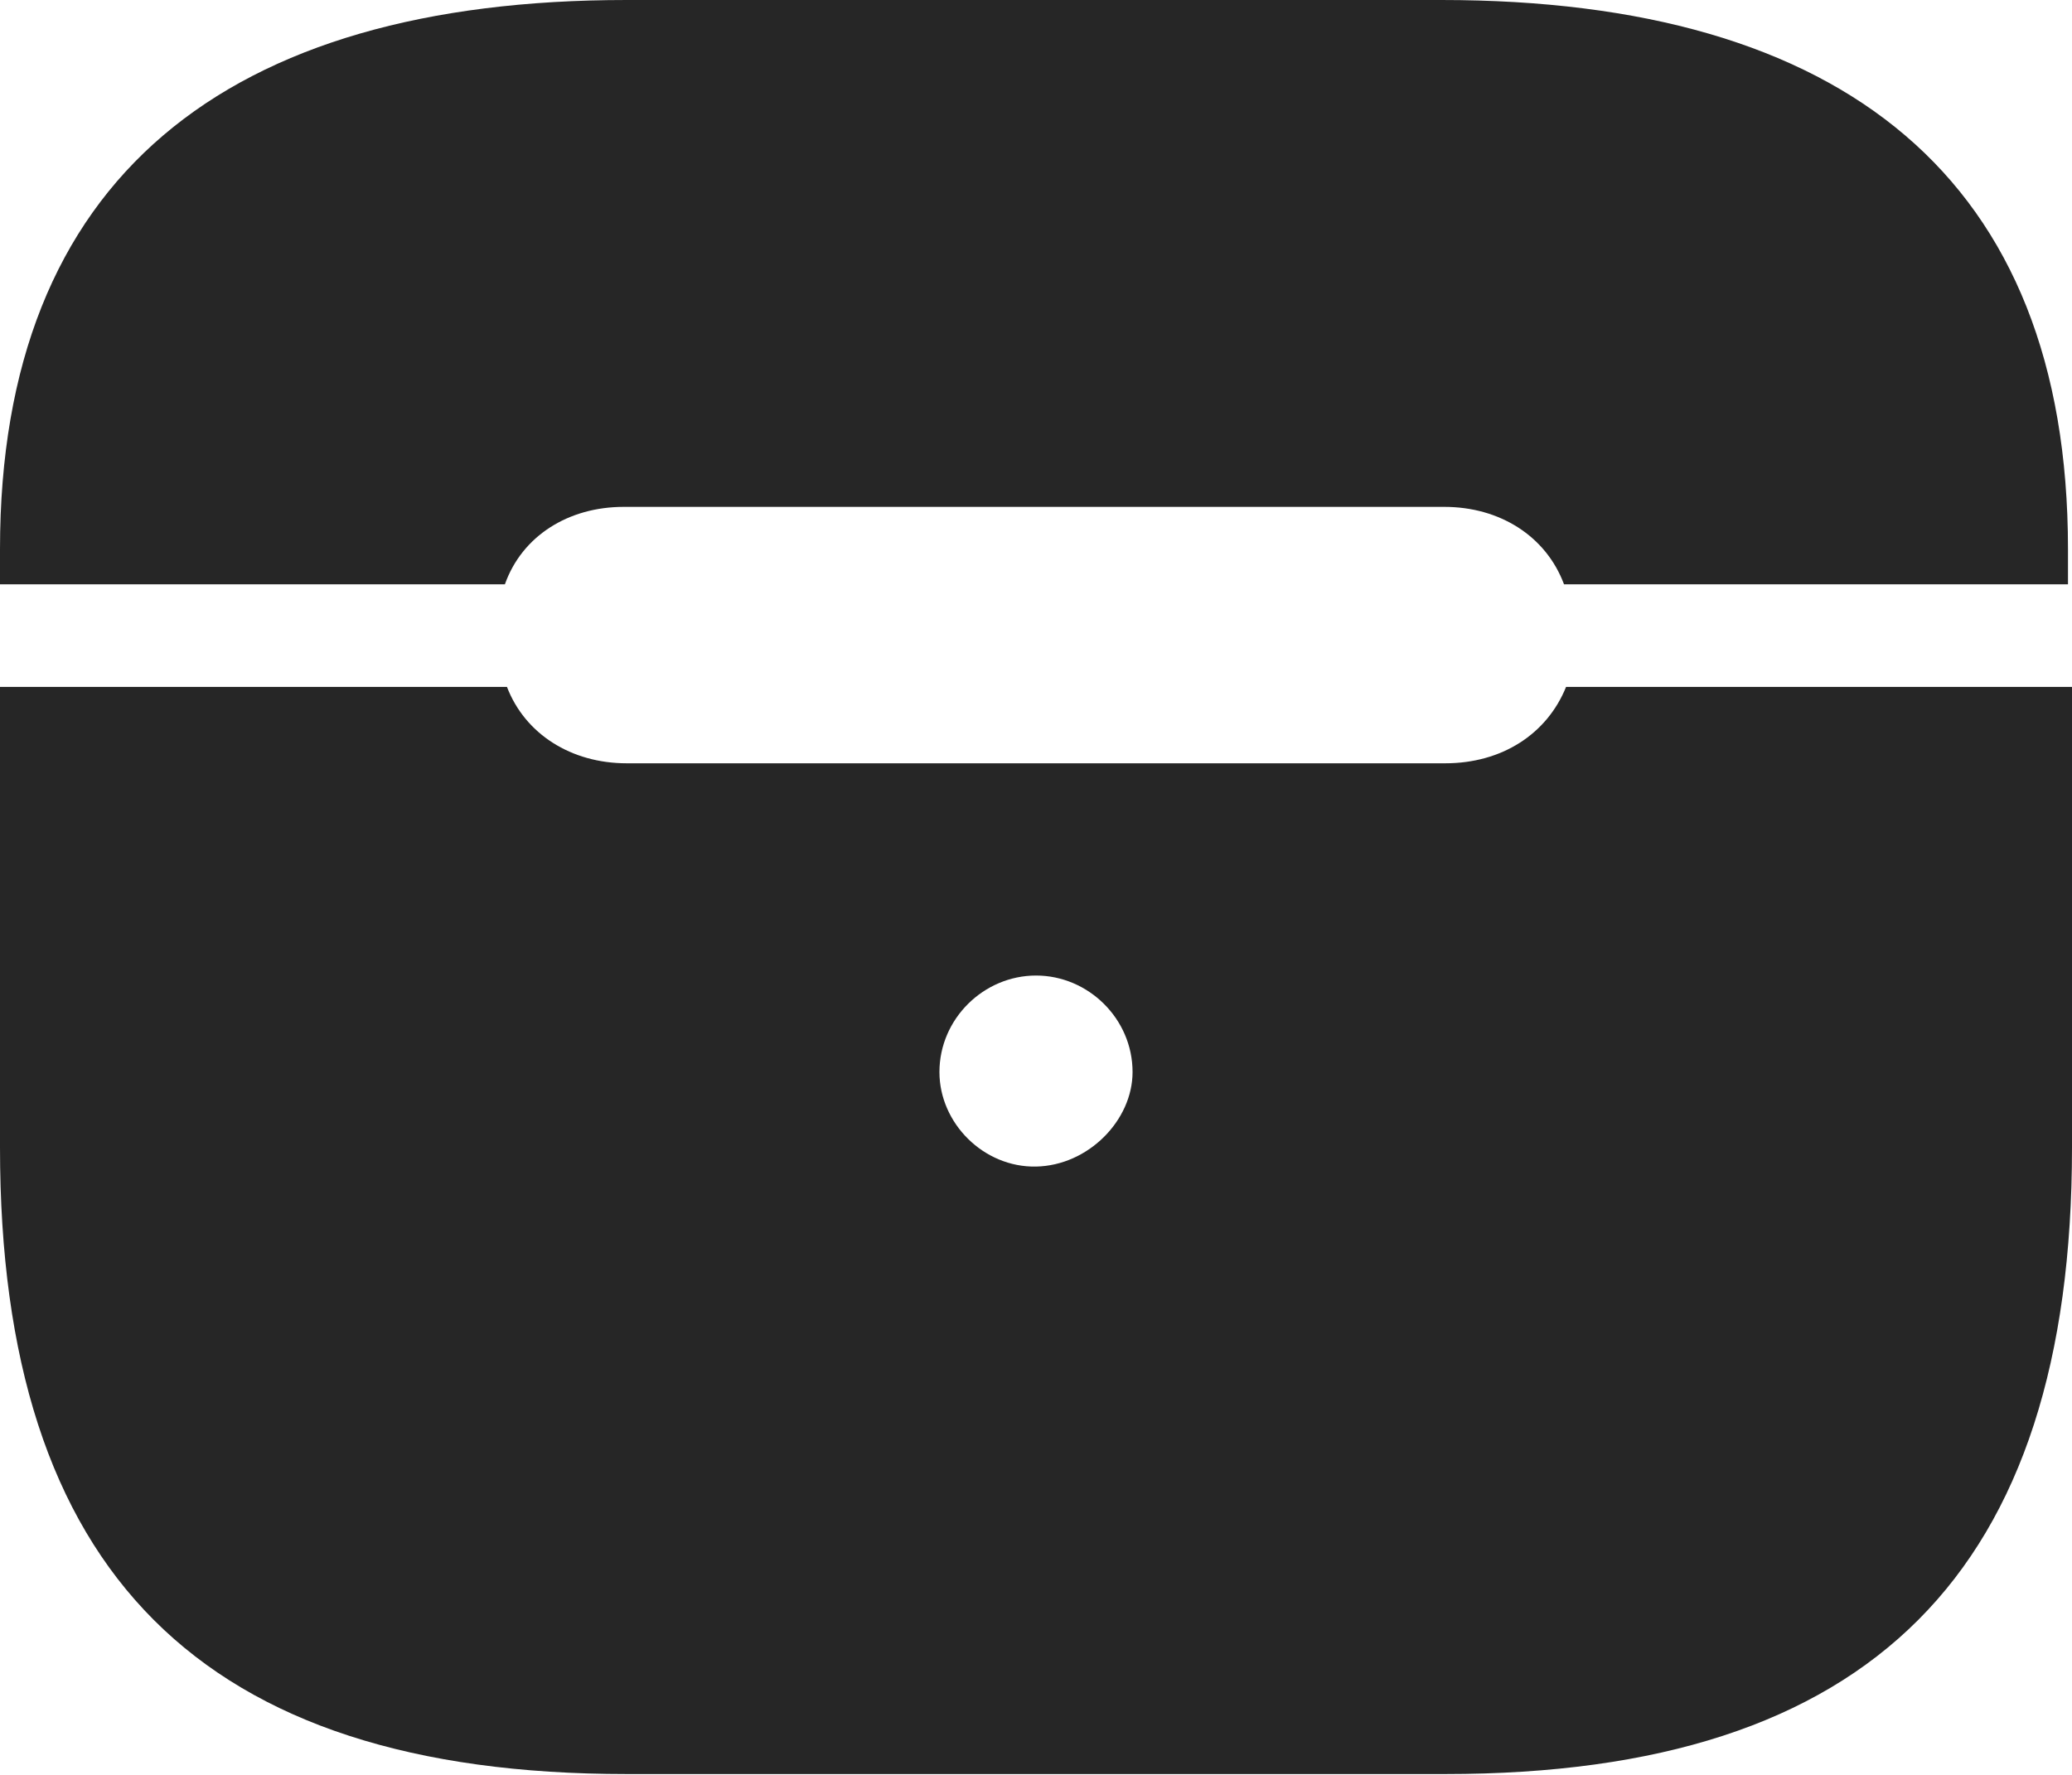 <?xml version="1.0" encoding="UTF-8"?>
<!--Generator: Apple Native CoreSVG 175.5-->
<!DOCTYPE svg
PUBLIC "-//W3C//DTD SVG 1.1//EN"
       "http://www.w3.org/Graphics/SVG/1.1/DTD/svg11.dtd">
<svg version="1.1" xmlns="http://www.w3.org/2000/svg" xmlns:xlink="http://www.w3.org/1999/xlink" width="20.117" height="17.236">
 <g>
  <rect height="17.236" opacity="0" width="20.117" x="0" y="0"/>
  <path d="M6.084 17.227L14.033 17.227C18.164 17.227 20.117 15.264 20.117 11.143L20.117 6.67L15.205 6.67C15.02 7.129 14.58 7.412 14.033 7.412L6.084 7.412C5.547 7.412 5.098 7.129 4.922 6.67L0 6.67L0 11.143C0 15.264 1.953 17.227 6.084 17.227ZM10.059 11.328C9.551 11.338 9.121 10.908 9.121 10.41C9.121 9.893 9.551 9.473 10.059 9.473C10.566 9.473 10.996 9.893 10.996 10.41C10.996 10.879 10.566 11.318 10.059 11.328ZM0 5.674L4.902 5.674C5.068 5.205 5.518 4.922 6.055 4.922L14.023 4.922C14.56 4.922 15.01 5.205 15.185 5.674L20.078 5.674L20.078 5.332C20.078 1.729 17.891 0 13.994 0L6.084 0C2.197 0 0 1.729 0 5.332Z" fill="#000000" fill-opacity="0.85"/>
 </g>
</svg>
